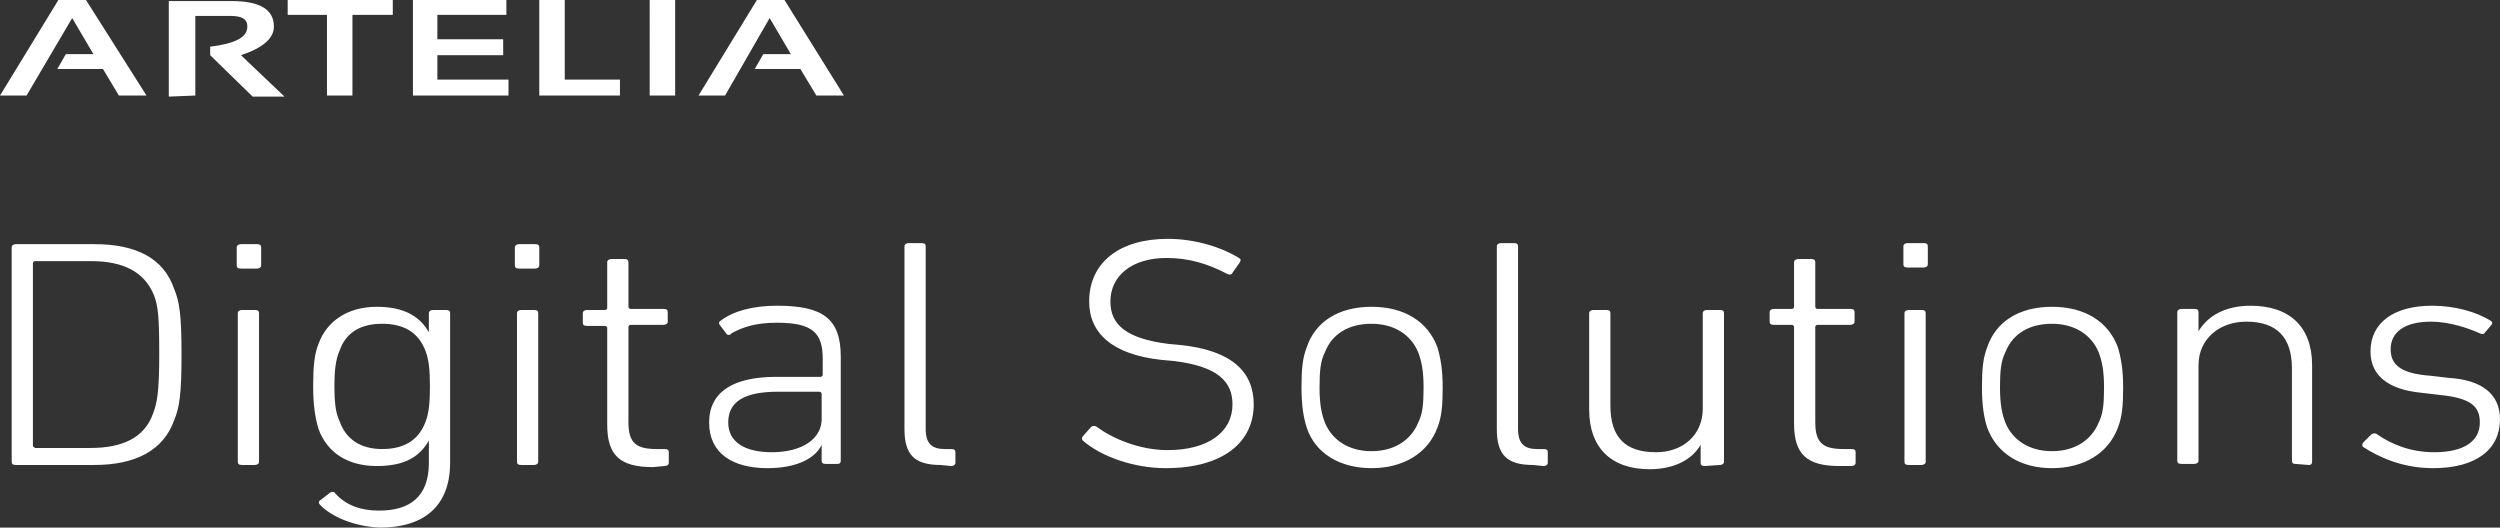 <svg xmlns="http://www.w3.org/2000/svg" xmlns:xlink="http://www.w3.org/1999/xlink" id="Layer_1" x="0px" y="0px" width="235.5px" height="49.7px" viewBox="0 0 235.5 49.7" style="enable-background:new 0 0 235.5 49.7;" xml:space="preserve"><rect x="0" y="0" width="235.5" height="49.7" fill="#333333" stroke="none"/><g>	<path style="fill:#FFFFFF;" d="M72.5,1.7l2,3.4h-2.6l-0.8,1.4h4.3L76.9,9h2.6l-5.6-9h-2.6l-5.5,9h2.5L72.5,1.7L72.5,1.7z M61.2,9   h2.4V0h-2.4V9z M50.8,0v9h7.6V7.5h-5.2V0L50.8,0L50.8,0z M38.9,0v9h9V7.5h-6.7V5.2h6.2V3.7h-6.2V1.4h6.5V0C47.8,0,38.9,0,38.9,0z    M27.1,0v1.4h3.7V9h2.4V1.4H37V0L27.1,0L27.1,0z M18.4,9V1.5h3.3c1.1,0,1.6,0.3,1.6,1c0,1-1.1,1.6-3.5,1.9v0.8l4,3.9h3l-4.1-3.9   c2.1-0.7,3.1-1.6,3.1-2.7c0-1.6-1.3-2.4-4-2.4h-5.9v9L18.4,9L18.4,9z M6.8,1.7l2,3.4H6.2L5.4,6.5h4.3L11.2,9h2.6L8.1,0H5.5L0,9h2.5   L6.8,1.7L6.8,1.7z"></path>	<path style="fill:#FFFFFF;" d="M229.2,44.1c4.1,0,6.3-1.8,6.3-4.6c0-2.3-1.6-3.7-4.8-3.9l-1.7-0.2c-2.8-0.2-3.8-1-3.8-2.5   c0-1.6,1.3-2.6,3.8-2.6c1.7,0,3.5,0.6,4.6,1.1c0.2,0.1,0.4,0.1,0.5-0.1l0.6-0.7c0.1-0.1,0.1-0.3-0.1-0.4c-1.3-0.8-3.3-1.4-5.5-1.4   c-3.6,0-5.8,1.6-5.8,4.3c0,2.3,1.7,3.6,4.8,3.9l1.7,0.2c3,0.3,3.8,1.1,3.8,2.6c0,1.7-1.4,2.8-4.3,2.8c-2.3,0-4.1-0.8-5.4-1.7   c-0.1-0.1-0.3-0.1-0.5,0l-0.8,0.8c-0.1,0.1-0.1,0.3,0,0.4C224,43,226.2,44.1,229.2,44.1 M217.5,43.8c0.2,0,0.3-0.1,0.3-0.3v-9.1   c0-3.6-2.1-5.6-5.8-5.6c-2.3,0-4,0.9-4.9,2.4h0v-1.8c0-0.2-0.1-0.3-0.4-0.3h-1.2c-0.2,0-0.4,0.1-0.4,0.3v14c0,0.2,0.1,0.3,0.4,0.3   h1.2c0.2,0,0.4-0.1,0.4-0.3v-9c0-2.5,2-4.1,4.5-4.1c2.9,0,4.3,1.5,4.3,4.4v8.7c0,0.2,0.1,0.3,0.3,0.3L217.5,43.8L217.5,43.8z    M193.3,42.5c-2.1,0-3.7-1-4.4-2.7c-0.3-0.8-0.5-1.7-0.5-3.3s0.1-2.5,0.5-3.3c0.7-1.8,2.3-2.7,4.4-2.7s3.7,1,4.4,2.7   c0.3,0.8,0.5,1.7,0.5,3.3s-0.1,2.5-0.5,3.3C197,41.5,195.4,42.5,193.3,42.5 M193.3,44.1c3,0,5.3-1.4,6.2-3.8c0.4-1,0.5-2.1,0.5-3.8   s-0.2-2.8-0.5-3.8c-0.9-2.4-3.1-3.8-6.2-3.8s-5.3,1.4-6.1,3.8c-0.4,1-0.5,2.1-0.5,3.8s0.2,2.9,0.5,3.8   C188.1,42.7,190.3,44.1,193.3,44.1 M181,43.8c0.2,0,0.4-0.1,0.4-0.3v-14c0-0.2-0.1-0.3-0.4-0.3h-1.2c-0.2,0-0.4,0.1-0.4,0.3v14   c0,0.2,0.1,0.3,0.4,0.3H181z M181.2,25.2c0.2,0,0.4-0.1,0.4-0.3v-1.7c0-0.2-0.1-0.3-0.4-0.3h-1.5c-0.2,0-0.4,0.1-0.4,0.3v1.7   c0,0.2,0.1,0.3,0.4,0.3H181.2z M174.4,43.9c0.2,0,0.4-0.1,0.4-0.3v-1c0-0.2-0.1-0.3-0.4-0.3h-0.7c-1.9,0-2.7-0.5-2.7-2.5v-9   c0-0.1,0.1-0.2,0.2-0.2h3.1c0.2,0,0.4-0.1,0.4-0.3v-0.9c0-0.2-0.1-0.3-0.4-0.3h-3.1c-0.1,0-0.2-0.1-0.2-0.2v-4.2   c0-0.2-0.1-0.3-0.4-0.3h-1.2c-0.2,0-0.4,0.1-0.4,0.3v4.2c0,0.1-0.1,0.2-0.2,0.2h-1.7c-0.2,0-0.4,0.1-0.4,0.3v0.9   c0,0.2,0.1,0.3,0.4,0.3h1.7c0.1,0,0.2,0.1,0.2,0.2v9.1c0,2.9,1.2,4,4.3,4L174.4,43.9L174.4,43.9z M162,43.8c0.2,0,0.4-0.1,0.4-0.3   v-14c0-0.2-0.1-0.3-0.4-0.3h-1.2c-0.2,0-0.4,0.1-0.4,0.3v9c0,2.5-1.9,4.1-4.4,4.1c-2.9,0-4.3-1.4-4.3-4.4v-8.7   c0-0.2-0.1-0.3-0.4-0.3h-1.2c-0.2,0-0.4,0.1-0.4,0.3v9.1c0,3.5,2,5.6,5.7,5.6c2.3,0,4-0.9,4.8-2.3h0v1.7c0,0.2,0.1,0.3,0.4,0.3   L162,43.8L162,43.8z M145.4,43.9c0.2,0,0.4-0.1,0.4-0.3v-1c0-0.2-0.1-0.3-0.4-0.3h-0.6c-1.2,0-1.8-0.5-1.8-1.9V23.2   c0-0.2-0.1-0.3-0.4-0.3h-1.2c-0.2,0-0.4,0.1-0.4,0.3v17.2c0,2.4,0.9,3.4,3.4,3.4L145.4,43.9L145.4,43.9z M129.2,42.5   c-2.1,0-3.7-1-4.4-2.7c-0.3-0.8-0.5-1.7-0.5-3.3s0.1-2.5,0.5-3.3c0.7-1.8,2.3-2.7,4.4-2.7s3.7,1,4.4,2.7c0.3,0.8,0.5,1.7,0.5,3.3   s-0.1,2.5-0.5,3.3C132.9,41.5,131.3,42.5,129.2,42.5 M129.2,44.1c3,0,5.3-1.4,6.2-3.8c0.4-1,0.5-2.1,0.5-3.8s-0.2-2.8-0.5-3.8   c-0.9-2.4-3.1-3.8-6.2-3.8s-5.3,1.4-6.1,3.8c-0.4,1-0.5,2.1-0.5,3.8s0.2,2.9,0.5,3.8C123.9,42.7,126.2,44.1,129.2,44.1 M109.8,44.1   c5.5,0,8.3-2.5,8.3-6c0-3.1-2.1-5.1-6.9-5.6l-1.1-0.1c-4-0.5-5.5-1.8-5.5-4c0-2.4,2-4.1,5.3-4.1c2,0,3.8,0.5,5.7,1.5   c0.2,0.1,0.4,0.1,0.5-0.1l0.7-1c0.1-0.2,0.1-0.3-0.1-0.4c-1.6-1-4.1-1.8-6.7-1.8c-4.5,0-7.4,2.2-7.4,5.9c0,3,2.2,5,6.8,5.5l1.1,0.1   c4.3,0.5,5.6,2,5.6,4.1c0,2.6-2.3,4.3-6.1,4.3c-2.7,0-5.2-1.1-6.7-2.2c-0.1-0.1-0.4-0.1-0.5,0l-0.8,0.9c-0.1,0.1-0.1,0.3,0,0.4   C103.7,43,106.8,44.1,109.8,44.1 M89.6,43.9c0.2,0,0.4-0.1,0.4-0.3v-1c0-0.2-0.1-0.3-0.4-0.3H89c-1.2,0-1.8-0.5-1.8-1.9V23.2   c0-0.2-0.1-0.3-0.4-0.3h-1.2c-0.2,0-0.4,0.1-0.4,0.3v17.2c0,2.4,0.9,3.4,3.4,3.4L89.6,43.9L89.6,43.9z M72.7,42.6   c-2.6,0-4.1-1-4.1-2.8c0-1.9,1.4-2.9,4.7-2.9h3.9c0.1,0,0.2,0.1,0.2,0.2v2.2C77.5,41.3,75.6,42.6,72.7,42.6 M73.2,30.4   c3.4,0,4.3,1,4.3,3.4v1.5c0,0.1-0.1,0.2-0.2,0.2h-4.2c-4,0-6.3,1.4-6.3,4.3s2.2,4.3,5.5,4.3c2.7,0,4.5-0.9,5.1-2.2h0v1.5   c0,0.2,0.1,0.3,0.4,0.3h1.1c0.2,0,0.3-0.1,0.3-0.3v-9.8c0-3.6-1.7-4.8-6-4.8c-2.3,0-4.1,0.5-5.3,1.4c-0.2,0.1-0.2,0.3-0.1,0.4   l0.6,0.8c0.1,0.2,0.4,0.2,0.5,0C70,30.8,71.2,30.4,73.2,30.4 M62.6,43.9c0.2,0,0.4-0.1,0.4-0.3v-1c0-0.2-0.1-0.3-0.4-0.3h-0.7   c-1.9,0-2.7-0.5-2.7-2.5v-9c0-0.1,0.1-0.2,0.2-0.2h3.1c0.2,0,0.4-0.1,0.4-0.3v-0.9c0-0.2-0.1-0.3-0.4-0.3h-3.1   c-0.1,0-0.2-0.1-0.2-0.2v-4.2c0-0.2-0.1-0.3-0.4-0.3h-1.2c-0.2,0-0.4,0.1-0.4,0.3V29c0,0.1-0.1,0.2-0.2,0.2h-1.7   c-0.2,0-0.4,0.1-0.4,0.3v0.9c0,0.2,0.1,0.3,0.4,0.3h1.7c0.1,0,0.2,0.1,0.2,0.2v9.1c0,2.9,1.2,4,4.3,4L62.6,43.9L62.6,43.9z    M50.3,43.8c0.2,0,0.4-0.1,0.4-0.3v-14c0-0.2-0.1-0.3-0.4-0.3h-1.2c-0.2,0-0.4,0.1-0.4,0.3v14c0,0.2,0.1,0.3,0.4,0.3H50.3z    M50.4,25.3c0.2,0,0.4-0.1,0.4-0.3v-1.7c0-0.2-0.1-0.3-0.4-0.3h-1.5c-0.2,0-0.4,0.1-0.4,0.3V25c0,0.2,0.1,0.3,0.4,0.3H50.4z    M36,42.3c-2,0-3.4-0.9-4-2.6c-0.4-0.8-0.5-1.9-0.5-3.3s0.1-2.5,0.5-3.4c0.6-1.7,2-2.5,4-2.5c1.9,0,3.4,0.7,4.1,2.6   c0.3,0.8,0.4,1.8,0.4,3.3s-0.1,2.5-0.4,3.3C39.4,41.6,37.9,42.3,36,42.3 M35.8,49.7c4.1,0,6.6-2,6.6-6.1V29.5   c0-0.2-0.1-0.3-0.4-0.3h-1.2c-0.2,0-0.4,0.1-0.4,0.3v1.8h0c-0.8-1.4-2.2-2.4-4.9-2.4s-4.7,1.3-5.5,3.5c-0.4,1-0.5,2.2-0.5,4   s0.2,3,0.5,4c0.8,2.2,2.7,3.5,5.5,3.5s4.1-1,4.9-2.4h0v2.1c0,3.2-1.8,4.5-4.7,4.5c-1.7,0-3.1-0.5-4.1-1.6c-0.1-0.2-0.3-0.2-0.5-0.1   l-0.9,0.7c-0.2,0.1-0.2,0.3-0.1,0.4C31.2,48.7,33.4,49.6,35.8,49.7 M24,43.8c0.2,0,0.4-0.1,0.4-0.3v-14c0-0.2-0.1-0.3-0.4-0.3h-1.2   c-0.2,0-0.4,0.1-0.4,0.3v14c0,0.2,0.1,0.3,0.4,0.3H24z M24.2,25.3c0.2,0,0.4-0.1,0.4-0.3v-1.7c0-0.2-0.1-0.3-0.4-0.3h-1.5   c-0.2,0-0.4,0.1-0.4,0.3v1.7c0,0.2,0.1,0.3,0.4,0.3H24.2z M3.1,42V24.8c0-0.1,0.1-0.2,0.2-0.2h5.3c3,0,5,1,5.9,3.2   c0.4,1,0.5,2.1,0.5,5.6S14.8,38,14.4,39c-0.8,2.2-2.8,3.2-5.9,3.2H3.3C3.2,42.1,3.1,42.1,3.1,42 M1.1,43.5c0,0.2,0.1,0.3,0.4,0.3   h7.4c3.9,0,6.5-1.4,7.5-4.2c0.5-1.2,0.7-2.4,0.7-6.2s-0.2-5-0.7-6.2c-1-2.9-3.6-4.2-7.5-4.2H1.5c-0.2,0-0.4,0.1-0.4,0.3V43.5   L1.1,43.5z"></path></g></svg>